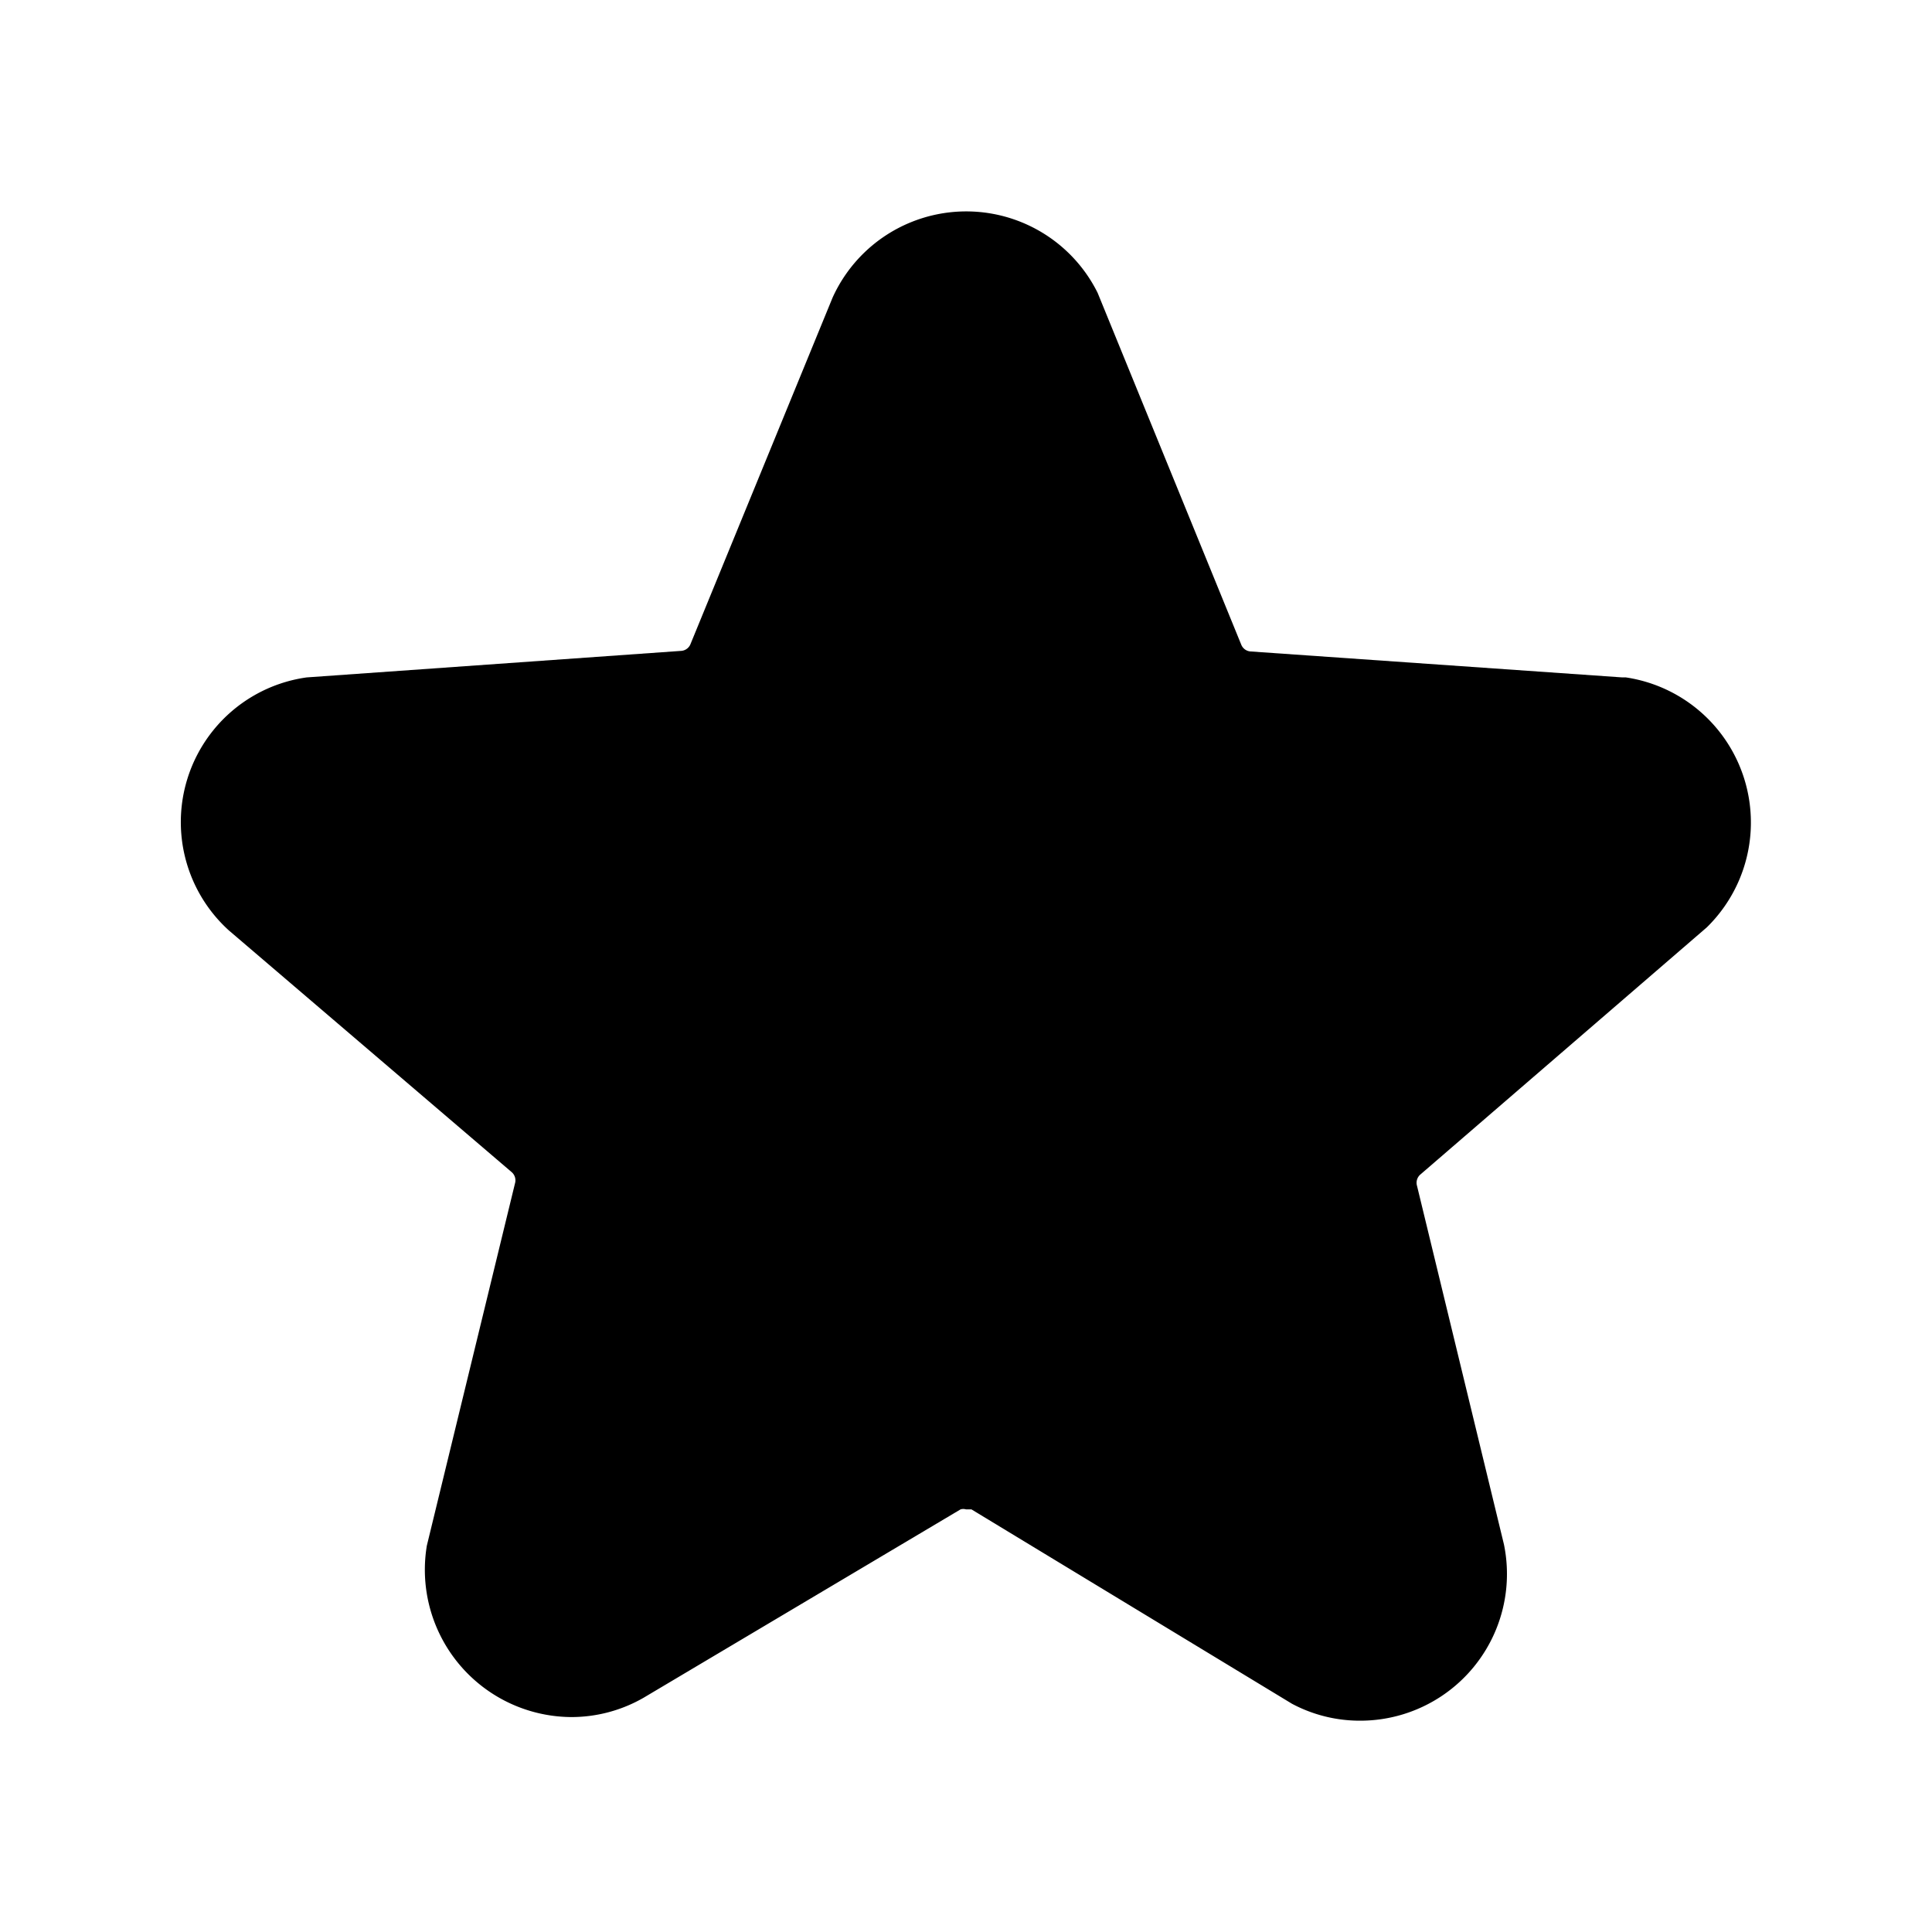 <svg xmlns="http://www.w3.org/2000/svg" fill="currentColor" aria-hidden="true" viewBox="0 0 32 32">
    <path d="M28.27 15.36a2.43 2.43 0 00-1.34-4.14h-.06l-6.16-.43a.18.18 0 01-.15-.11l-2.38-5.83a2.43 2.43 0 00-4.39.08l-2.35 5.73a.18.18 0 01-.15.12l-6.21.44a2.42 2.42 0 00-1.29 4.19l4.68 4a.18.18 0 01.06.19l-1.46 6a2.44 2.44 0 002.4 2.84 2.4 2.4 0 001.19-.32L15.91 25a.16.16 0 01.09 0h.09l5.31 3.22a2.39 2.39 0 001.13.28 2.43 2.43 0 002.38-2.92l-1.44-5.94a.18.18 0 01.06-.19z"/>
</svg>
